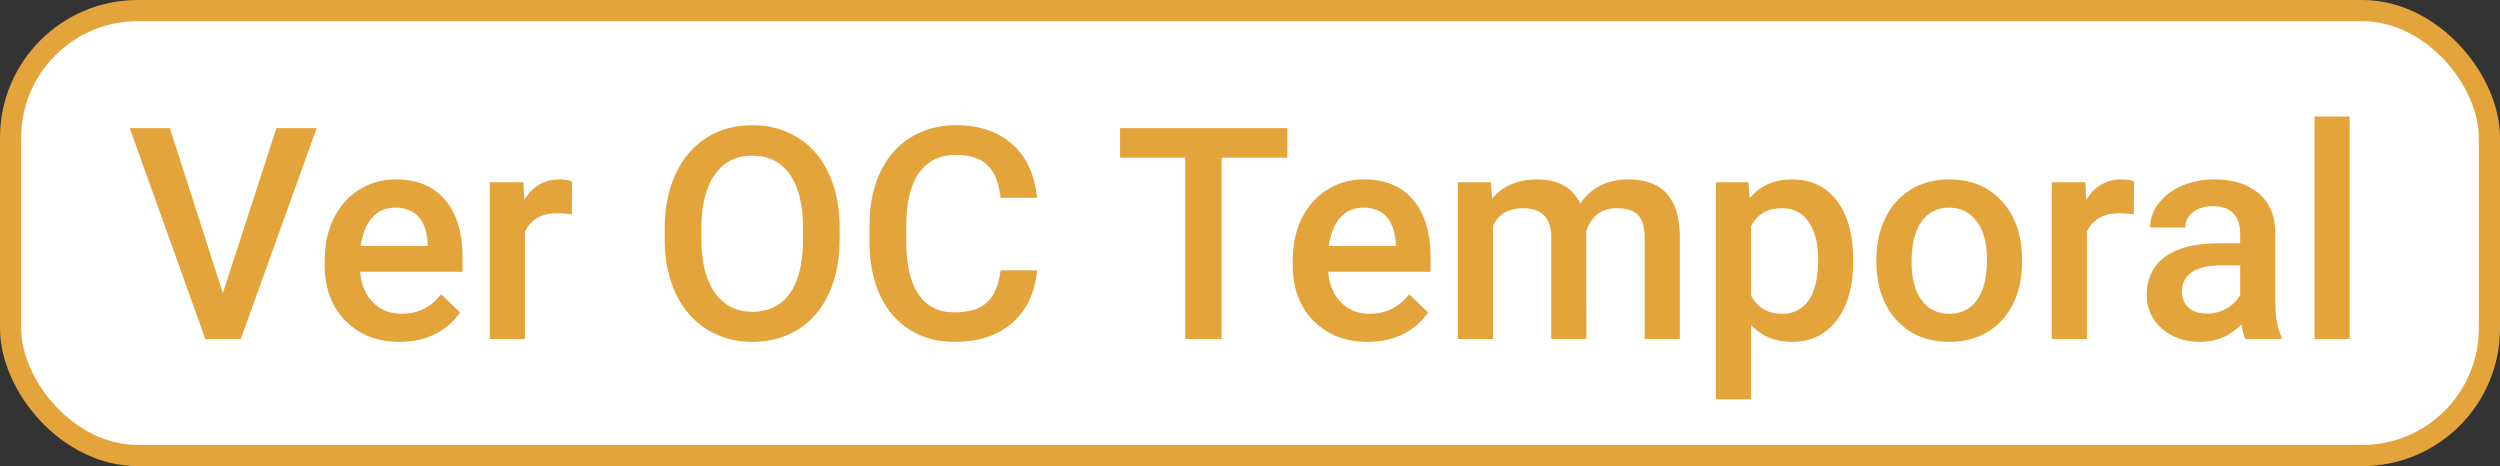 <?xml version="1.0" encoding="UTF-8"?>
<svg width='118px' height='22px' viewBox='0 0 118 22' version='1.1' xmlns='http://www.w3.org/2000/svg'>
  <rect x="0" y="0" width="118" height="22" fill="#333333" stroke="none"/>
  <title>Group 2</title>
  <g id='Page-1' stroke='none' stroke-width='1' fill='none' fill-rule='evenodd'>
    <g id='6' transform='translate(-732, -1603)'>
      <g id='Group-2' transform='translate(732, 1603)'>
        <rect id='Rectangle-Copy-27' stroke='#E4A43C' fill='#FFFFFF' x='0.5' y='0.5' width='117' height='21'
              rx='6'></rect>
        <path
          d='M11.366,16 L14.948,6.047 L13.048,6.047 L10.519,13.833 L8.017,6.047 L6.123,6.047 L9.691,16 L11.366,16 Z M18.865,16.137 C19.48,16.137 20.035,16.015 20.53,15.771 C21.024,15.527 21.42,15.184 21.716,14.742 L21.716,14.742 L20.82,13.888 C20.342,14.503 19.722,14.811 18.961,14.811 C18.419,14.811 17.969,14.633 17.611,14.277 C17.253,13.922 17.049,13.439 16.999,12.828 L16.999,12.828 L21.832,12.828 L21.832,12.158 C21.832,10.982 21.557,10.073 21.008,9.431 C20.459,8.788 19.681,8.467 18.674,8.467 C18.04,8.467 17.466,8.629 16.951,8.952 C16.436,9.276 16.036,9.728 15.751,10.309 C15.467,10.89 15.324,11.55 15.324,12.288 L15.324,12.288 L15.324,12.493 C15.324,13.596 15.651,14.479 16.305,15.142 C16.959,15.805 17.812,16.137 18.865,16.137 Z M20.191,11.611 L17.026,11.611 C17.104,11.042 17.283,10.597 17.563,10.278 C17.843,9.959 18.211,9.8 18.667,9.8 C19.127,9.8 19.487,9.942 19.747,10.227 C20.007,10.512 20.155,10.932 20.191,11.488 L20.191,11.488 L20.191,11.611 Z M24.778,16 L24.778,10.941 C25.043,10.358 25.555,10.066 26.316,10.066 C26.549,10.066 26.774,10.085 26.993,10.121 L26.993,10.121 L27,8.562 C26.845,8.499 26.649,8.467 26.412,8.467 C25.701,8.467 25.145,8.788 24.744,9.431 L24.744,9.431 L24.703,8.604 L23.117,8.604 L23.117,16 L24.778,16 Z M35.518,16.137 C36.333,16.137 37.055,15.94 37.681,15.545 C38.308,15.151 38.79,14.586 39.127,13.85 C39.464,13.114 39.633,12.258 39.633,11.283 L39.633,11.283 L39.633,10.729 C39.628,9.759 39.455,8.908 39.113,8.176 C38.771,7.445 38.287,6.884 37.661,6.495 C37.034,6.105 36.315,5.91 35.504,5.91 C34.693,5.91 33.974,6.107 33.347,6.501 C32.721,6.896 32.235,7.464 31.891,8.207 C31.547,8.95 31.375,9.807 31.375,10.777 L31.375,10.777 L31.375,11.338 C31.38,12.29 31.554,13.131 31.898,13.86 C32.242,14.59 32.73,15.151 33.361,15.545 C33.992,15.94 34.711,16.137 35.518,16.137 Z M35.518,14.715 C34.761,14.715 34.17,14.416 33.744,13.819 C33.318,13.222 33.104,12.377 33.104,11.283 L33.104,11.283 L33.104,10.709 C33.114,9.638 33.329,8.81 33.75,8.224 C34.172,7.639 34.757,7.346 35.504,7.346 C36.27,7.346 36.861,7.64 37.278,8.228 C37.695,8.815 37.903,9.661 37.903,10.764 L37.903,10.764 L37.903,11.283 C37.903,12.404 37.697,13.257 37.285,13.84 C36.872,14.423 36.283,14.715 35.518,14.715 Z M45.047,16.137 C46.182,16.137 47.091,15.839 47.774,15.245 C48.458,14.65 48.85,13.822 48.95,12.76 L48.95,12.76 L47.228,12.76 C47.136,13.471 46.92,13.979 46.578,14.284 C46.236,14.59 45.726,14.742 45.047,14.742 C44.304,14.742 43.74,14.46 43.355,13.895 C42.97,13.329 42.777,12.509 42.777,11.434 L42.777,11.434 L42.777,10.552 C42.786,9.49 42.993,8.684 43.396,8.135 C43.799,7.586 44.377,7.312 45.129,7.312 C45.776,7.312 46.267,7.47 46.602,7.787 C46.937,8.103 47.146,8.619 47.228,9.335 L47.228,9.335 L48.95,9.335 C48.841,8.246 48.451,7.403 47.781,6.806 C47.111,6.209 46.227,5.91 45.129,5.91 C44.313,5.91 43.594,6.104 42.972,6.491 C42.35,6.879 41.873,7.43 41.54,8.146 C41.207,8.861 41.041,9.688 41.041,10.627 L41.041,10.627 L41.041,11.557 C41.055,12.473 41.226,13.277 41.554,13.97 C41.882,14.662 42.348,15.197 42.952,15.573 C43.556,15.949 44.254,16.137 45.047,16.137 Z M57.659,16 L57.659,7.441 L60.763,7.441 L60.763,6.047 L52.867,6.047 L52.867,7.441 L55.943,7.441 L55.943,16 L57.659,16 Z M64.557,16.137 C65.172,16.137 65.727,16.015 66.221,15.771 C66.716,15.527 67.111,15.184 67.407,14.742 L67.407,14.742 L66.512,13.888 C66.033,14.503 65.413,14.811 64.652,14.811 C64.11,14.811 63.66,14.633 63.302,14.277 C62.944,13.922 62.741,13.439 62.69,12.828 L62.69,12.828 L67.523,12.828 L67.523,12.158 C67.523,10.982 67.249,10.073 66.7,9.431 C66.151,8.788 65.372,8.467 64.365,8.467 C63.732,8.467 63.158,8.629 62.643,8.952 C62.128,9.276 61.728,9.728 61.443,10.309 C61.158,10.89 61.016,11.55 61.016,12.288 L61.016,12.288 L61.016,12.493 C61.016,13.596 61.343,14.479 61.997,15.142 C62.651,15.805 63.504,16.137 64.557,16.137 Z M65.883,11.611 L62.718,11.611 C62.795,11.042 62.974,10.597 63.254,10.278 C63.535,9.959 63.903,9.8 64.358,9.8 C64.819,9.8 65.179,9.942 65.438,10.227 C65.698,10.512 65.846,10.932 65.883,11.488 L65.883,11.488 L65.883,11.611 Z M70.47,16 L70.47,10.641 C70.748,10.098 71.219,9.827 71.885,9.827 C72.751,9.827 73.195,10.262 73.218,11.133 L73.218,11.133 L73.218,16 L74.879,16 L74.872,10.928 C74.968,10.6 75.135,10.334 75.375,10.131 C75.614,9.929 75.923,9.827 76.301,9.827 C76.775,9.827 77.114,9.937 77.319,10.155 C77.524,10.374 77.627,10.718 77.627,11.188 L77.627,11.188 L77.627,16 L79.288,16 L79.288,11.14 C79.279,10.26 79.075,9.595 78.676,9.144 C78.278,8.692 77.67,8.467 76.854,8.467 C75.879,8.467 75.123,8.845 74.585,9.602 C74.22,8.845 73.544,8.467 72.555,8.467 C71.652,8.467 70.941,8.77 70.422,9.376 L70.422,9.376 L70.374,8.604 L68.809,8.604 L68.809,16 L70.47,16 Z M82.651,18.844 L82.651,15.337 C83.139,15.87 83.788,16.137 84.6,16.137 C85.475,16.137 86.172,15.796 86.691,15.115 C87.211,14.433 87.471,13.521 87.471,12.377 L87.471,12.377 L87.471,12.274 C87.471,11.08 87.214,10.147 86.702,9.475 C86.189,8.803 85.481,8.467 84.579,8.467 C83.741,8.467 83.077,8.763 82.59,9.355 L82.59,9.355 L82.521,8.604 L80.99,8.604 L80.99,18.844 L82.651,18.844 Z M84.128,14.811 C83.444,14.811 82.952,14.523 82.651,13.949 L82.651,13.949 L82.651,10.668 C82.948,10.107 83.435,9.827 84.114,9.827 C84.661,9.827 85.082,10.044 85.375,10.477 C85.669,10.91 85.816,11.495 85.816,12.233 C85.816,13.099 85.667,13.745 85.369,14.171 C85.07,14.597 84.657,14.811 84.128,14.811 Z M92.01,16.137 C92.693,16.137 93.296,15.979 93.818,15.665 C94.34,15.351 94.741,14.906 95.021,14.332 C95.301,13.758 95.441,13.106 95.441,12.377 L95.441,12.377 L95.435,11.987 C95.384,10.925 95.048,10.073 94.426,9.431 C93.804,8.788 92.994,8.467 91.996,8.467 C91.322,8.467 90.725,8.623 90.205,8.935 C89.686,9.247 89.282,9.694 88.995,10.275 C88.708,10.856 88.564,11.509 88.564,12.233 L88.564,12.233 L88.564,12.315 C88.564,13.473 88.878,14.399 89.504,15.094 C90.131,15.789 90.966,16.137 92.01,16.137 Z M92.01,14.811 C91.449,14.811 91.012,14.595 90.697,14.165 C90.383,13.734 90.226,13.138 90.226,12.377 C90.226,11.52 90.385,10.876 90.704,10.446 C91.023,10.015 91.454,9.8 91.996,9.8 C92.548,9.8 92.984,10.019 93.305,10.456 C93.626,10.894 93.787,11.486 93.787,12.233 C93.787,13.076 93.631,13.717 93.319,14.154 C93.007,14.592 92.57,14.811 92.01,14.811 Z M98.504,16 L98.504,10.941 C98.768,10.358 99.281,10.066 100.042,10.066 C100.274,10.066 100.5,10.085 100.719,10.121 L100.719,10.121 L100.726,8.562 C100.571,8.499 100.375,8.467 100.138,8.467 C99.427,8.467 98.871,8.788 98.47,9.431 L98.47,9.431 L98.429,8.604 L96.843,8.604 L96.843,16 L98.504,16 Z M103.85,16.137 C104.615,16.137 105.262,15.861 105.791,15.31 C105.846,15.629 105.91,15.859 105.982,16 L105.982,16 L107.678,16 L107.678,15.884 C107.491,15.487 107.397,14.956 107.397,14.291 L107.397,14.291 L107.397,10.955 C107.384,10.167 107.119,9.555 106.604,9.12 C106.09,8.684 105.399,8.467 104.533,8.467 C103.964,8.467 103.447,8.567 102.985,8.768 C102.522,8.968 102.157,9.245 101.888,9.598 C101.619,9.951 101.484,10.331 101.484,10.736 L101.484,10.736 L103.146,10.736 C103.146,10.445 103.266,10.204 103.508,10.015 C103.749,9.826 104.059,9.731 104.438,9.731 C104.875,9.731 105.201,9.847 105.415,10.077 C105.629,10.307 105.736,10.613 105.736,10.996 L105.736,10.996 L105.736,11.481 L104.718,11.481 C103.629,11.481 102.791,11.692 102.206,12.114 C101.62,12.535 101.327,13.14 101.327,13.929 C101.327,14.553 101.562,15.077 102.031,15.501 C102.501,15.925 103.107,16.137 103.85,16.137 Z M104.157,14.804 C103.802,14.804 103.518,14.709 103.306,14.52 C103.094,14.331 102.988,14.077 102.988,13.758 C102.988,13.366 103.143,13.063 103.453,12.849 C103.763,12.634 104.226,12.527 104.841,12.527 L104.841,12.527 L105.736,12.527 L105.736,13.922 C105.59,14.191 105.373,14.405 105.083,14.564 C104.794,14.724 104.485,14.804 104.157,14.804 Z M110.904,16 L110.904,5.5 L109.243,5.5 L109.243,16 L110.904,16 Z'
          id='VerOCTemporal' fill='#E4A43C' fill-rule='nonzero'></path>
      </g>
    </g>
  </g>
</svg>
